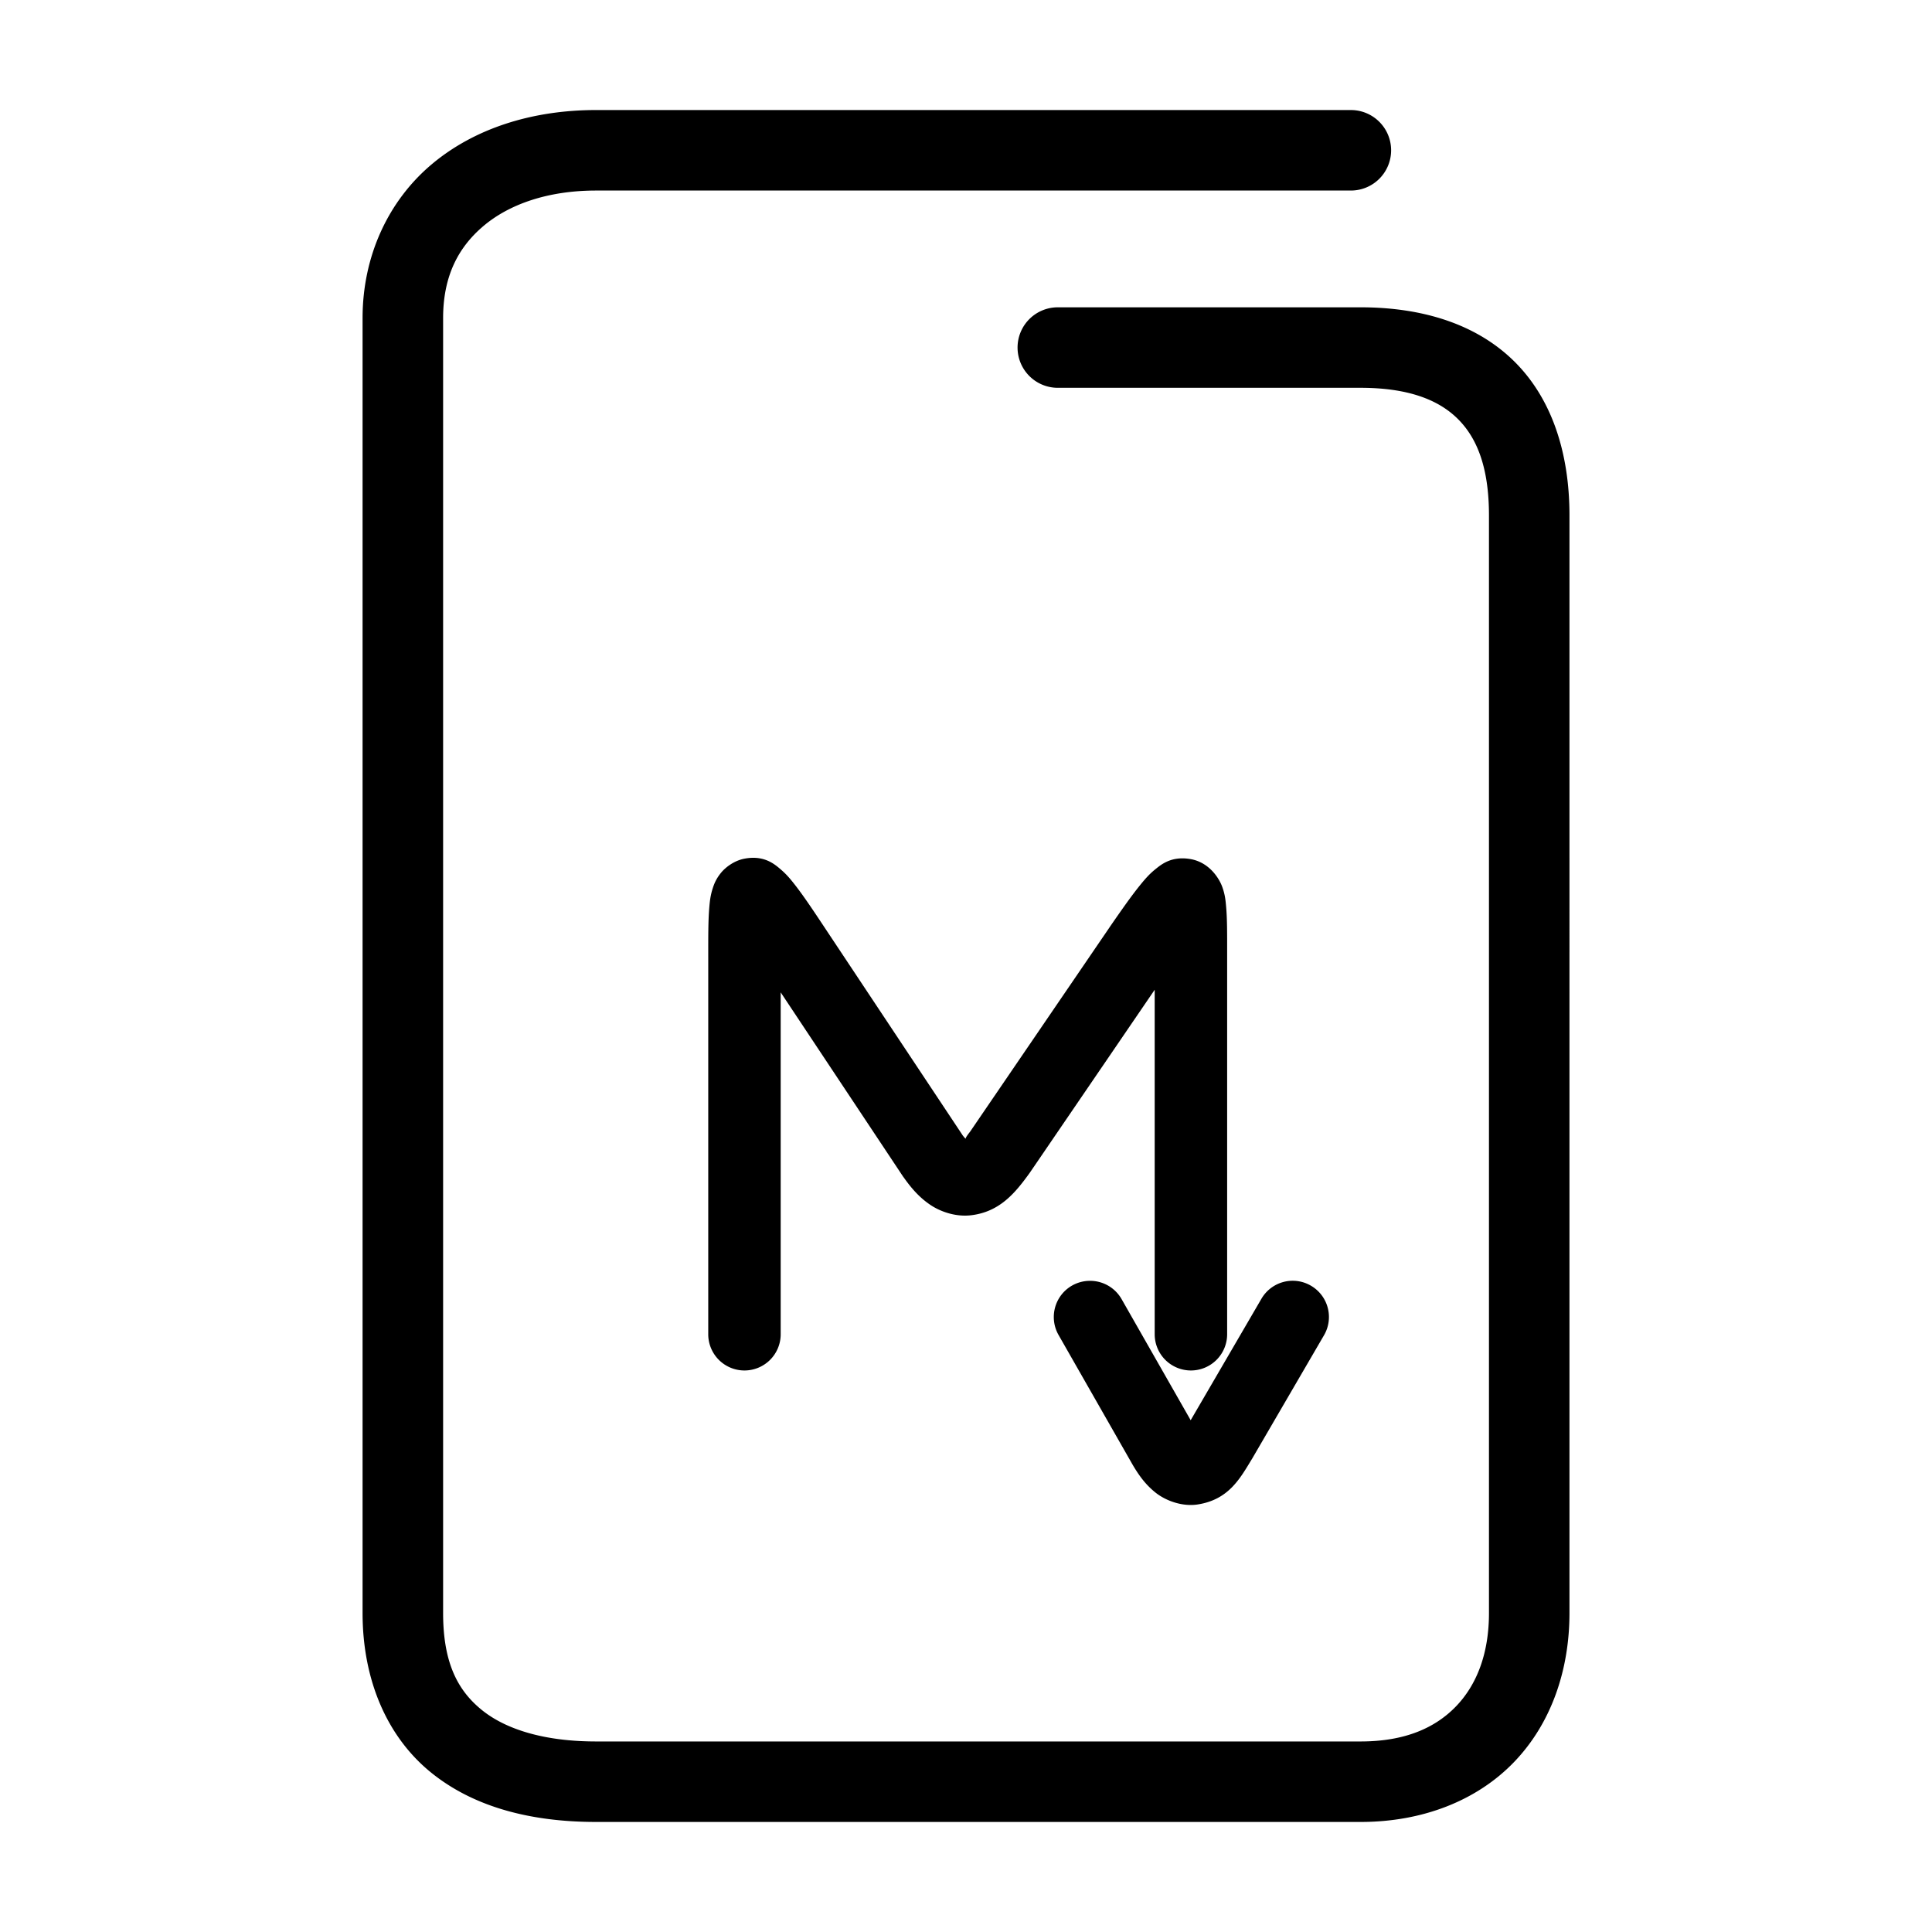 <svg xmlns="http://www.w3.org/2000/svg" width="48" height="48">
	<path d="m 14.809,2.734 c -1.586,0 -3.028,0.455 -4.094,1.357 C 9.649,4.994 9.008,6.357 9.008,7.904 V 40.074 c 0,1.681 0.618,3.088 1.705,3.967 1.087,0.879 2.525,1.225 4.096,1.225 h 18.994 c 1.547,0 2.893,-0.534 3.811,-1.486 0.918,-0.952 1.379,-2.274 1.379,-3.705 V 12.805 c 0,-1.577 -0.451,-2.931 -1.396,-3.85 -0.946,-0.919 -2.287,-1.32 -3.793,-1.32 h -7.523 a 1,1 0 0 0 -1,1 1,1 0 0 0 1,1 h 7.523 c 1.162,0 1.917,0.288 2.398,0.756 0.482,0.468 0.791,1.2 0.791,2.414 v 27.27 c 0,1.013 -0.306,1.786 -0.818,2.318 -0.513,0.532 -1.262,0.873 -2.371,0.873 h -18.994 c -1.271,0 -2.235,-0.293 -2.838,-0.781 -0.603,-0.488 -0.963,-1.177 -0.963,-2.41 V 7.904 c 0,-1.027 0.364,-1.748 1,-2.287 0.636,-0.539 1.596,-0.883 2.801,-0.883 h 18.752 a 1,1 0 0 0 1,-1 1,1 0 0 0 -1,-1 z M 18.824,21.318 c -0.097,-0.011 -0.206,-0.008 -0.33,0.016 -0.248,0.047 -0.467,0.21 -0.582,0.352 -0.115,0.142 -0.164,0.261 -0.197,0.361 -0.067,0.2 -0.08,0.347 -0.094,0.512 -0.027,0.33 -0.025,0.717 -0.025,1.225 v 9.365 a 0.9,0.9 0 0 0 0.9,0.9 0.9,0.9 0 0 0 0.9,-0.9 v -8.494 l 3.043,4.58 a 0.9,0.9 0 0 0 0.016,0.021 c 0.186,0.263 0.383,0.491 0.652,0.674 0.269,0.183 0.646,0.304 1.008,0.264 0.723,-0.081 1.109,-0.559 1.461,-1.045 a 0.9,0.9 0 0 0 0.014,-0.02 L 28.688,24.59 v 8.559 a 0.9,0.9 0 0 0 0.9,0.9 0.9,0.9 0 0 0 0.9,-0.9 v -9.502 c 0,-0.454 0.002,-0.806 -0.025,-1.117 -0.014,-0.156 -0.025,-0.299 -0.098,-0.5 -0.073,-0.201 -0.315,-0.603 -0.785,-0.686 -0.47,-0.082 -0.724,0.13 -0.873,0.25 -0.149,0.12 -0.248,0.234 -0.357,0.367 -0.219,0.266 -0.458,0.607 -0.777,1.068 a 0.9,0.9 0 0 0 -0.002,0.004 l -3.467,5.08 c -0.132,0.168 -0.102,0.159 -0.115,0.178 -0.026,-0.03 -0.026,-0.023 -0.059,-0.068 -0.003,-0.004 -0.003,-0.002 -0.006,-0.006 L 20.523,23.098 C 20.207,22.621 19.968,22.263 19.752,21.986 19.644,21.848 19.548,21.73 19.4,21.603 19.29,21.509 19.114,21.351 18.824,21.318 Z m 13.289,10.502 a 0.9,0.9 0 0 0 -0.773,0.447 l -1.758,3.018 -1.717,-3.01 a 0.9,0.9 0 0 0 -0.793,-0.453 0.9,0.9 0 0 0 -0.436,0.117 0.9,0.9 0 0 0 -0.336,1.229 l 1.82,3.188 a 0.9,0.9 0 0 0 0.002,0.004 c 0.16,0.276 0.328,0.516 0.584,0.721 0.256,0.205 0.667,0.356 1.049,0.297 0.764,-0.118 1.048,-0.634 1.342,-1.119 a 0.9,0.9 0 0 0 0.008,-0.012 l 1.789,-3.072 A 0.9,0.9 0 0 0 32.57,31.943 0.9,0.9 0 0 0 32.113,31.82 Z" fill="#000000"/>
</svg>
